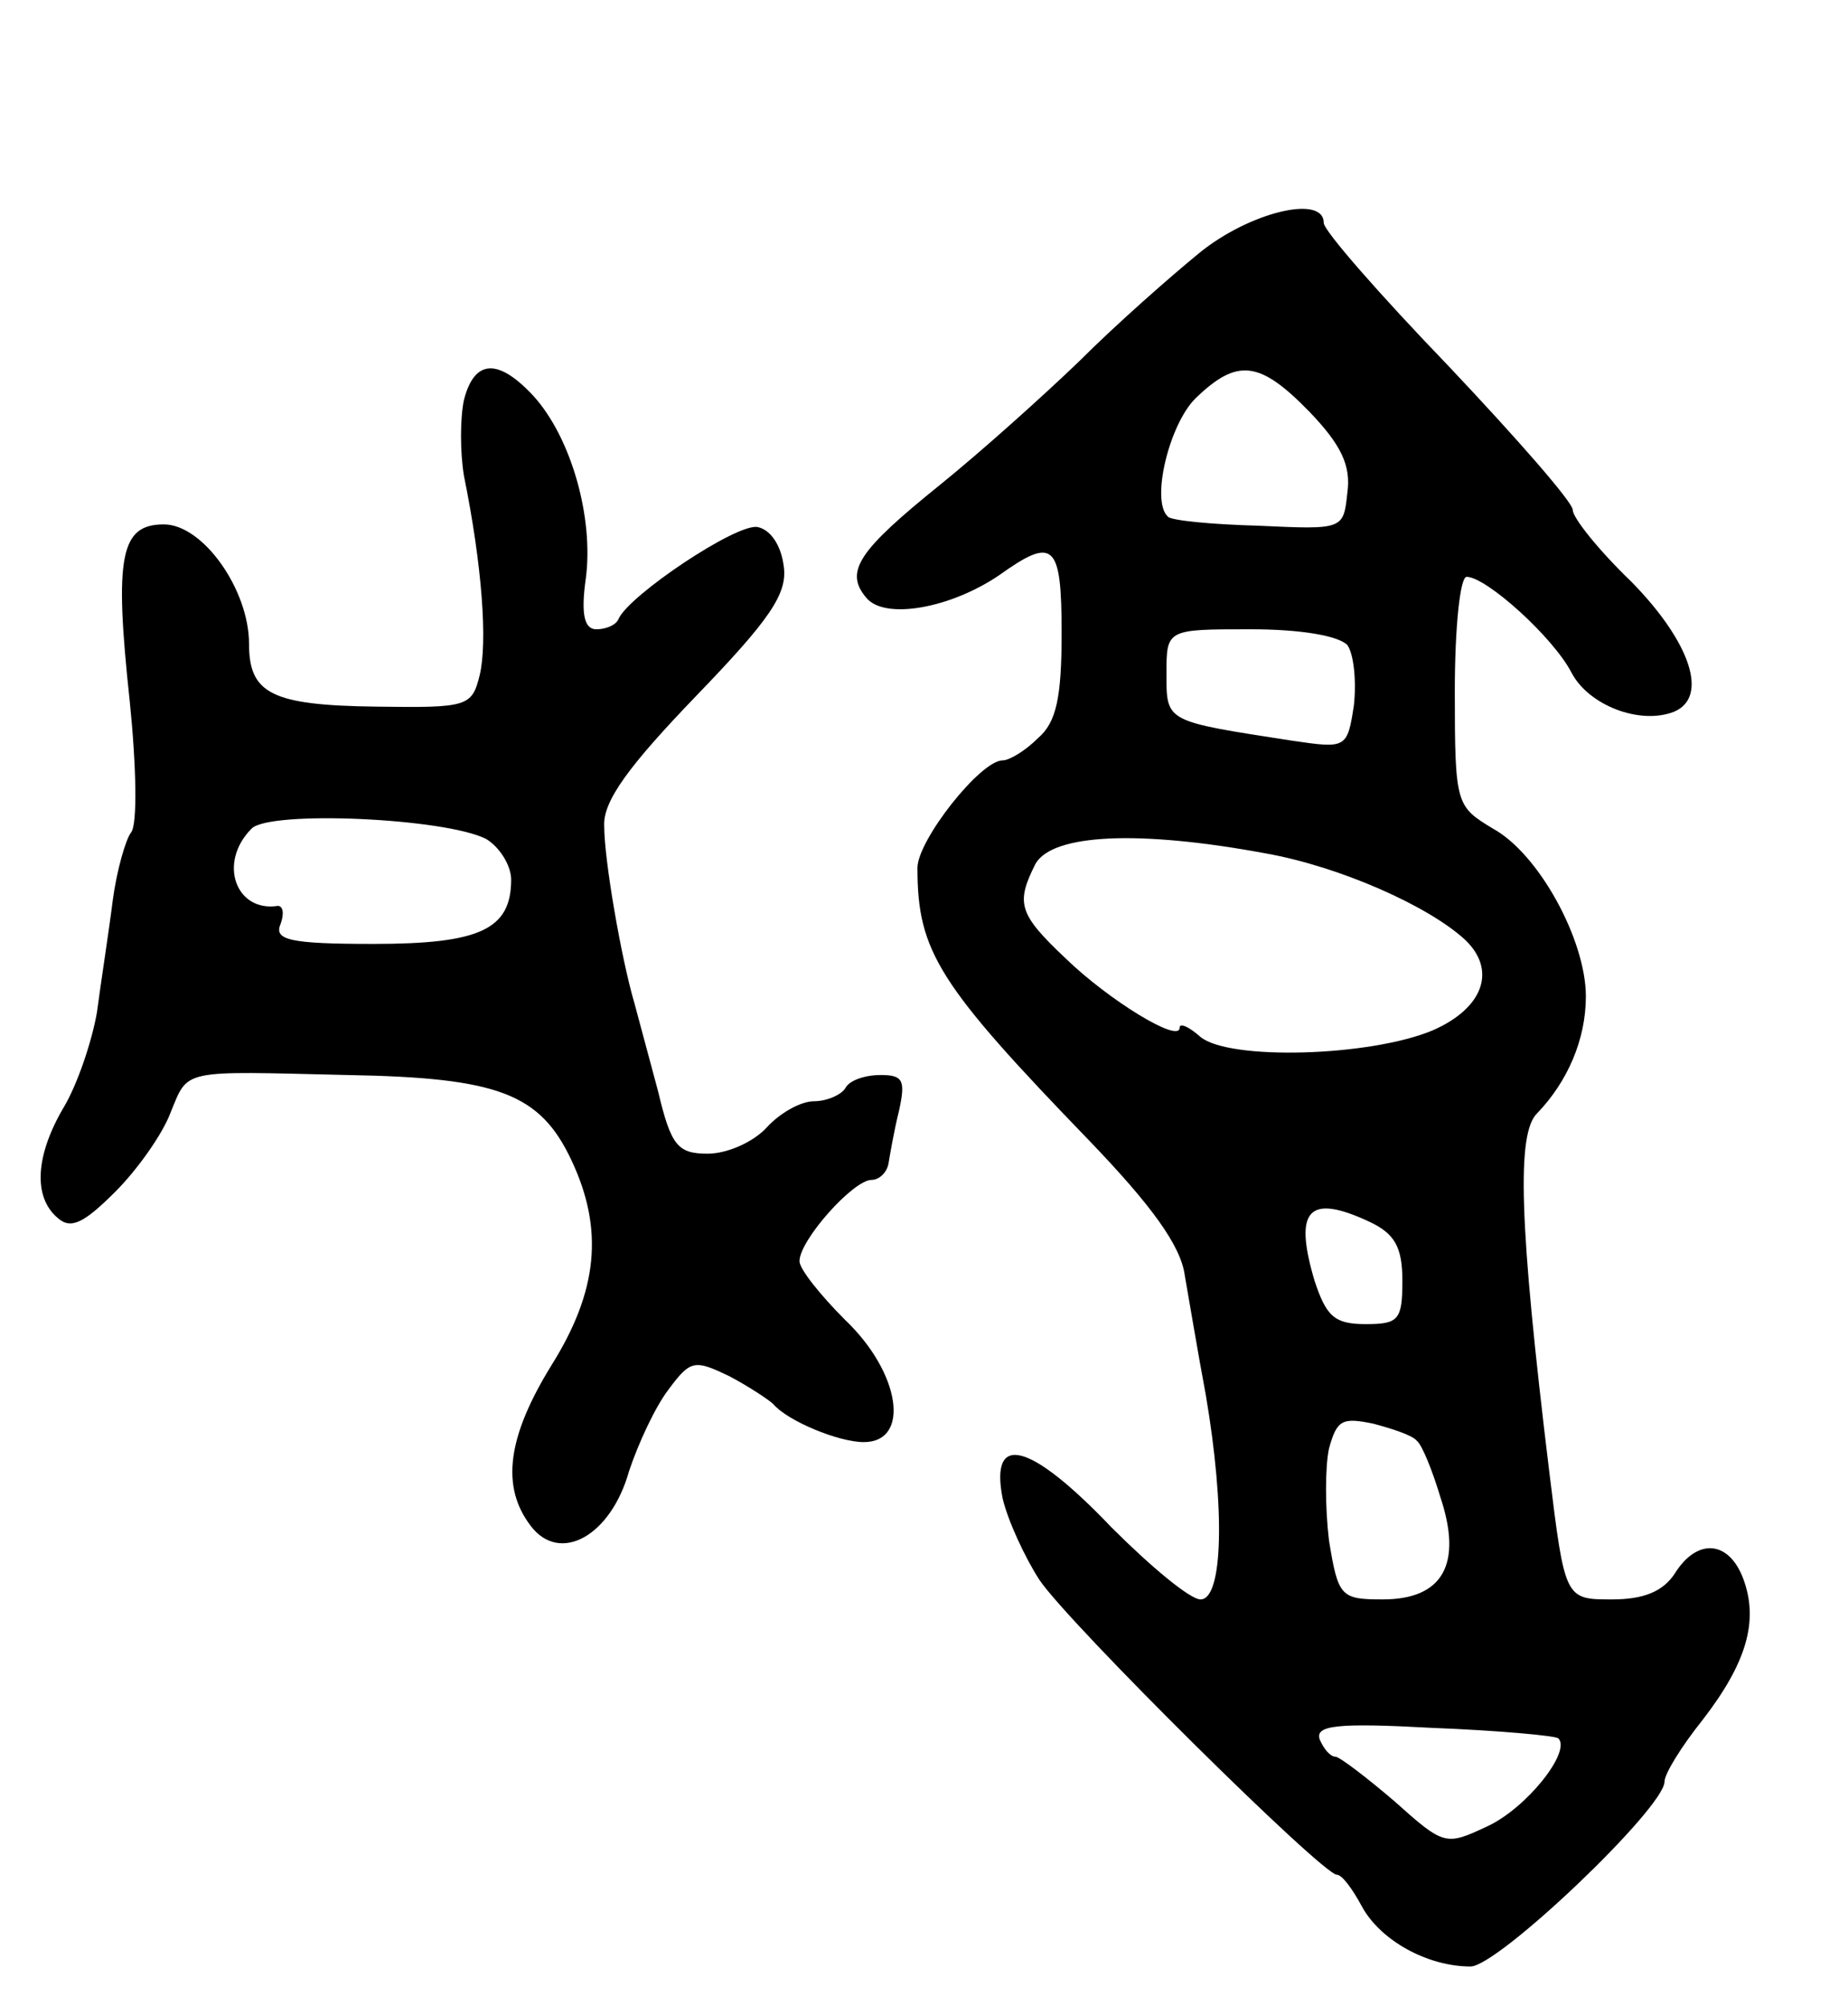 <svg version="1.0" xmlns="http://www.w3.org/2000/svg"
 width="141pt" height="153pt" viewBox="0 0 141 153"
 preserveAspectRatio="xMidYMid meet">
<g transform="translate(0,153) scale(0.1,-0.1)"
fill="#000000" stroke="none">
<path d="M915 1337 c-22 -18 -63 -54 -91 -82 -28 -27 -76 -70 -107 -95 -62
-50 -73 -66 -56 -86 14 -17 64 -8 101 17 42 30 48 25 48 -44 0 -49 -4 -68 -18
-80 -10 -10 -22 -17 -27 -17 -17 0 -65 -61 -65 -82 0 -64 16 -89 132 -209 46
-48 69 -79 72 -102 3 -17 10 -59 16 -91 15 -88 13 -156 -4 -156 -8 0 -38 25
-68 55 -62 65 -93 73 -83 22 4 -17 17 -45 28 -62 22 -33 216 -225 227 -225 4
0 12 -11 19 -24 14 -26 50 -46 83 -46 21 0 148 121 148 141 0 6 13 27 29 47
34 44 43 76 31 108 -11 29 -35 31 -52 4 -9 -14 -24 -20 -48 -20 -36 0 -36 0
-48 98 -23 189 -25 258 -9 273 23 24 37 56 37 89 0 43 -36 109 -71 128 -28 17
-29 18 -29 105 0 48 4 87 9 87 15 0 66 -46 80 -73 13 -25 52 -40 78 -30 27 11
13 53 -32 99 -25 24 -45 49 -45 55 0 6 -43 55 -95 110 -52 54 -95 103 -95 109
0 22 -57 8 -95 -23z m84 -121 c24 -25 32 -41 29 -62 -3 -28 -3 -28 -68 -25
-36 1 -67 4 -69 7 -13 12 1 70 21 90 32 31 49 29 87 -10z m29 -178 c5 -7 7
-28 5 -46 -5 -33 -6 -33 -47 -27 -97 15 -96 14 -96 51 0 34 0 34 64 34 39 0
67 -5 74 -12z m-62 -159 c56 -10 124 -40 152 -66 24 -23 14 -52 -25 -69 -48
-20 -155 -23 -177 -5 -9 8 -16 11 -16 7 0 -12 -54 21 -87 53 -36 34 -38 42
-23 72 13 23 79 26 176 8z m79 -281 c19 -9 25 -19 25 -45 0 -30 -3 -33 -28
-33 -24 0 -30 6 -39 33 -16 54 -5 67 42 45z m36 -167 c4 -3 12 -23 18 -43 17
-51 2 -78 -44 -78 -32 0 -34 2 -41 45 -3 25 -3 56 0 70 6 22 10 24 34 19 15
-4 30 -9 33 -13z m108 -227 c10 -10 -24 -53 -54 -67 -32 -15 -33 -15 -71 19
-21 18 -42 34 -45 34 -4 0 -9 6 -12 13 -4 11 13 13 86 9 51 -2 94 -6 96 -8z"/>
<path d="M354 1225 c-3 -14 -3 -40 0 -58 14 -69 18 -127 12 -152 -6 -24 -9
-25 -79 -24 -80 1 -97 10 -97 48 0 41 -35 91 -65 91 -33 0 -38 -24 -26 -135 5
-49 6 -94 1 -100 -4 -5 -11 -29 -14 -52 -3 -24 -9 -62 -12 -85 -4 -23 -15 -55
-25 -72 -22 -37 -24 -69 -5 -85 10 -9 20 -4 44 20 17 17 36 44 42 60 14 34 7
32 135 29 115 -2 147 -14 171 -65 25 -53 20 -100 -15 -156 -34 -55 -39 -93
-16 -123 22 -29 61 -8 75 42 7 21 20 49 30 62 17 23 20 23 47 10 15 -8 30 -18
33 -21 11 -13 50 -29 69 -29 36 0 28 53 -14 93 -19 19 -35 39 -35 45 0 16 41
62 55 62 6 0 12 6 13 13 1 6 4 24 8 40 5 23 3 27 -14 27 -12 0 -24 -4 -27 -10
-3 -5 -14 -10 -24 -10 -10 0 -26 -9 -36 -20 -10 -11 -30 -20 -45 -20 -23 0
-28 6 -38 48 -7 26 -15 56 -18 67 -10 34 -23 109 -23 135 -1 19 19 46 70 99
56 58 70 78 67 99 -2 16 -10 28 -20 30 -16 3 -98 -52 -106 -70 -2 -5 -10 -8
-17 -8 -9 0 -12 11 -8 39 6 46 -11 107 -40 139 -27 29 -45 28 -53 -3z m17
-335 c10 -6 19 -20 19 -31 0 -38 -24 -49 -105 -49 -64 0 -76 3 -71 15 3 8 2
14 -2 14 -32 -5 -46 33 -20 59 14 14 148 8 179 -8z"/>
</g>
</svg>
